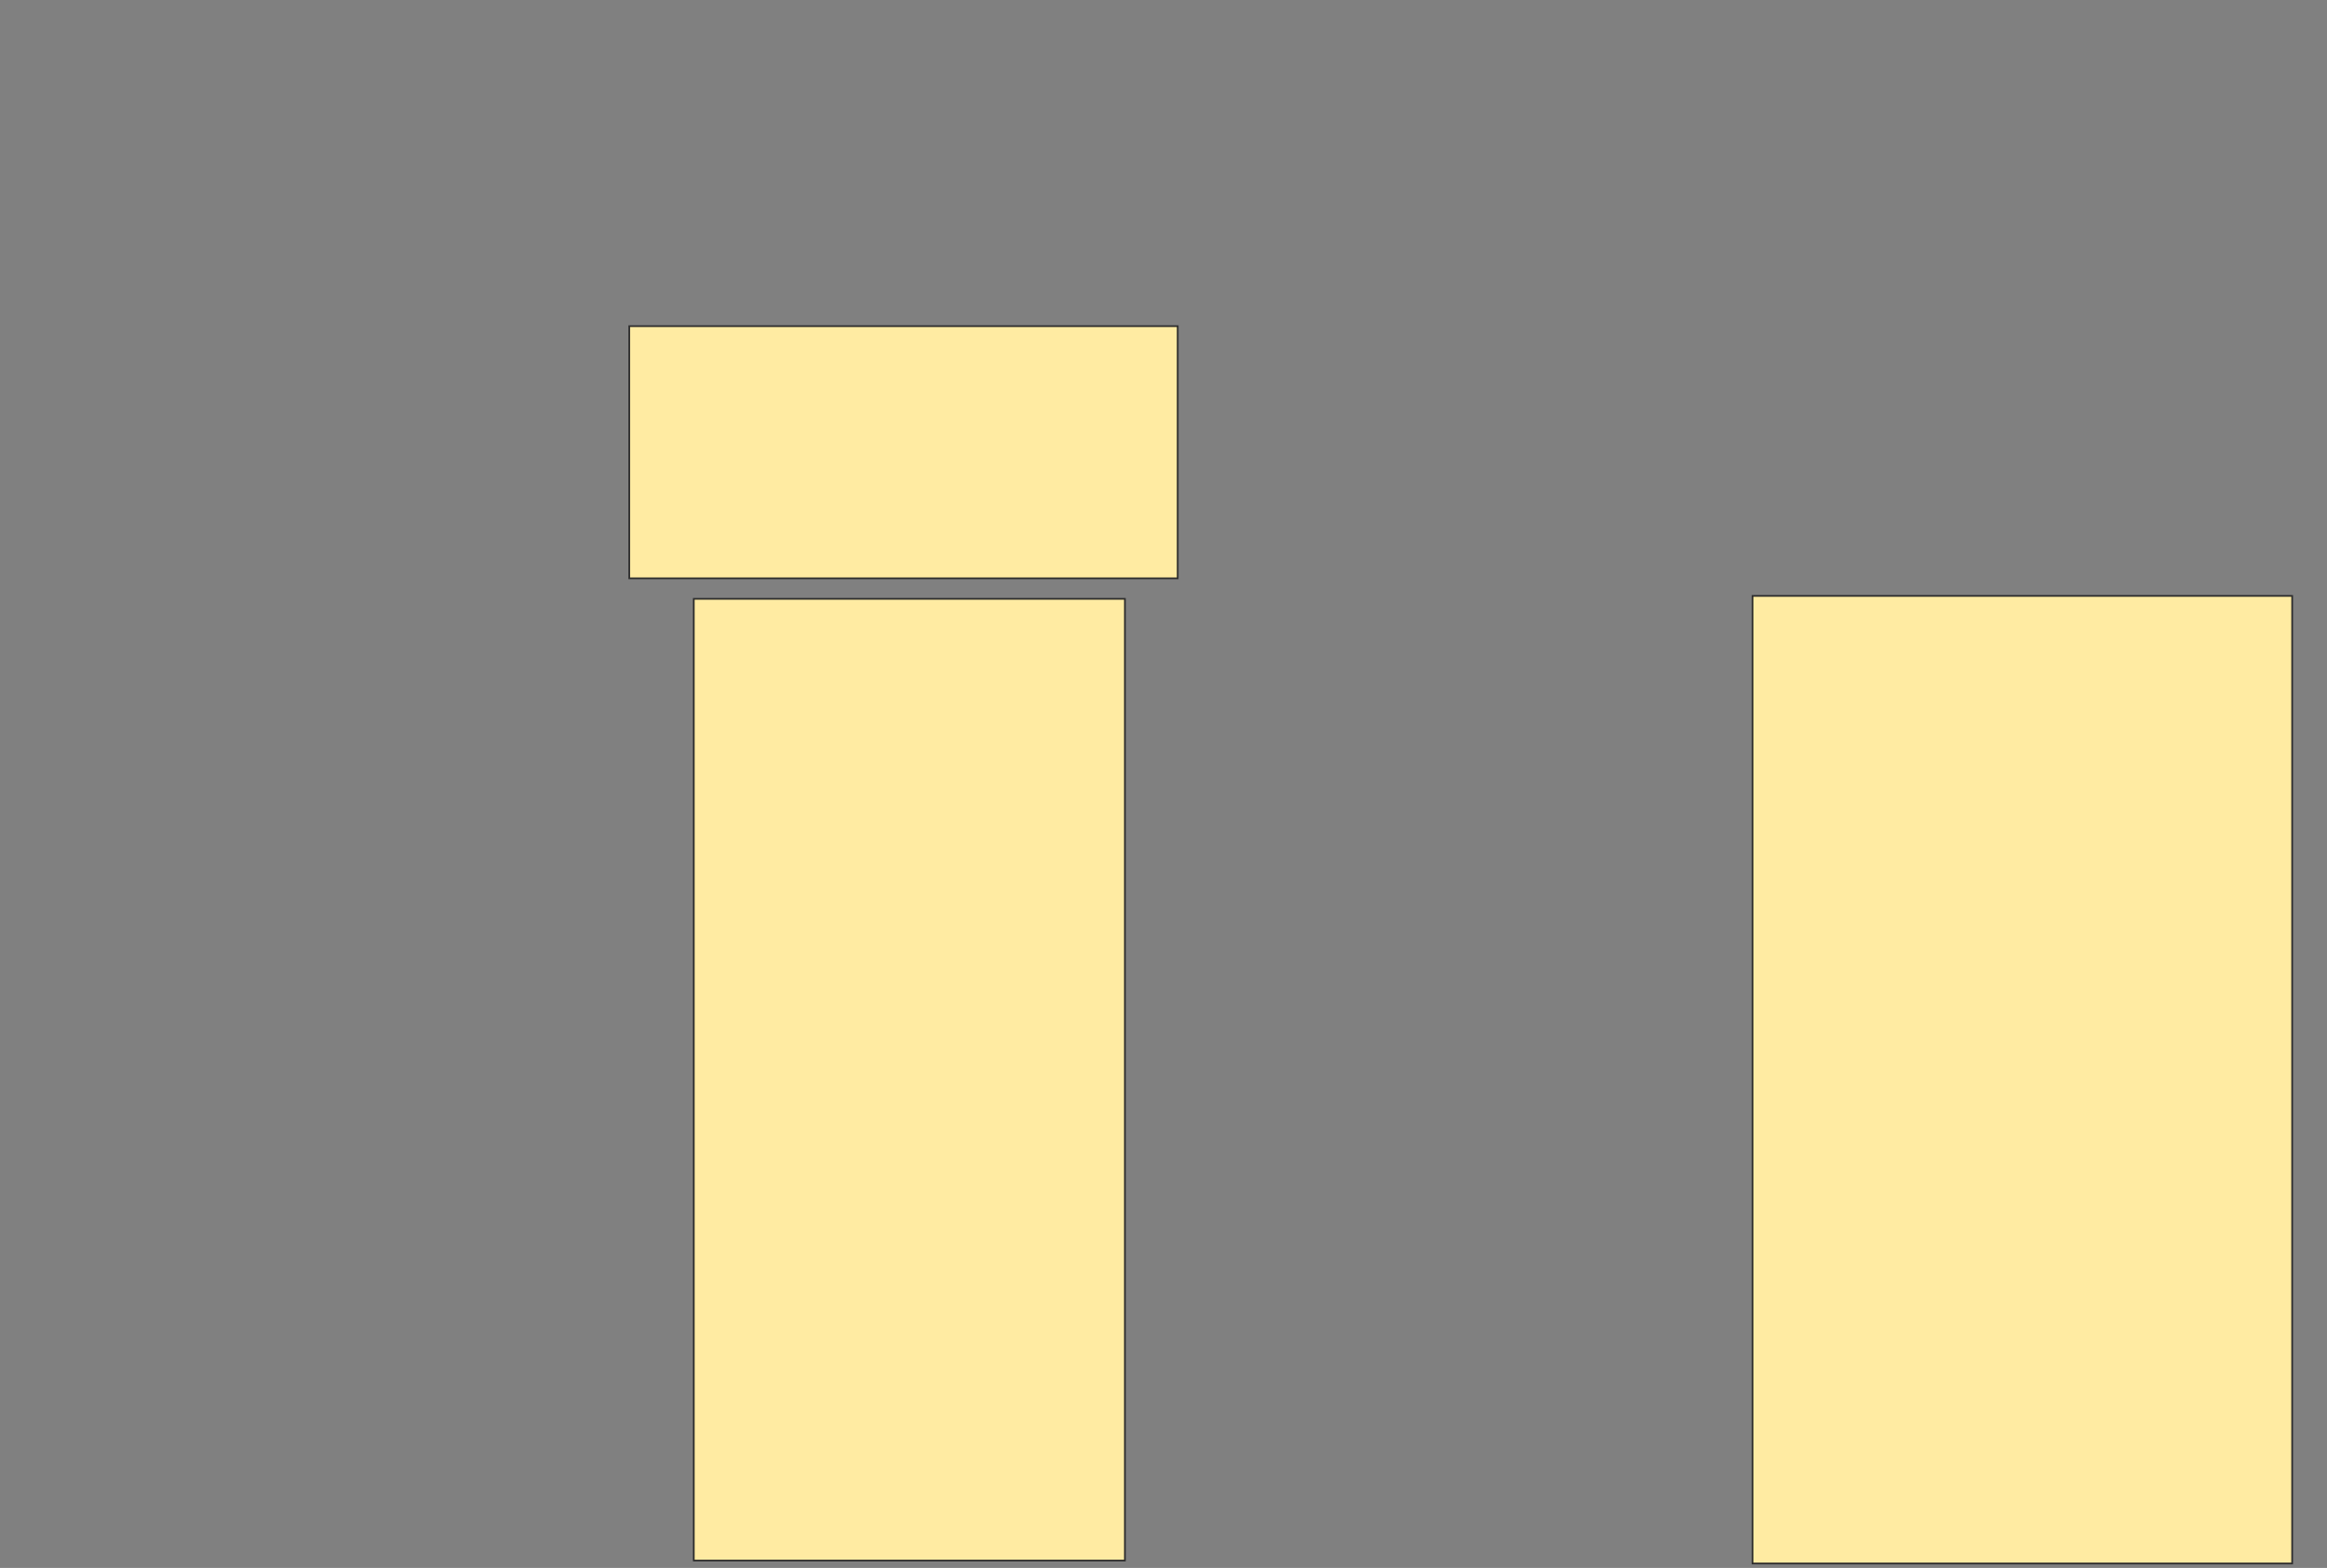 <svg xmlns="http://www.w3.org/2000/svg" width="1368" height="922">
 <rect width="100%" height="100%" fill="#808080" stroke="none"/>
 <!-- Created with Image Occlusion Enhanced -->
 <g>
  <title>Labels</title>
 </g>
 <g>
  <title>Masks</title>
  <rect id="47829316af6142afb60b7d6a13d42da8-ao-1" height="568.966" width="317.241" y="350.414" x="1030.276" stroke="#2D2D2D" fill="#FFEBA2"/>
  
  <g id="47829316af6142afb60b7d6a13d42da8-ao-3">
   <rect height="565.517" width="253.448" y="352.138" x="407.862" stroke="#2D2D2D" fill="#FFEBA2"/>
   <rect height="148.276" width="322.414" y="191.793" x="369.931" stroke="#2D2D2D" fill="#FFEBA2"/>
  </g>
 </g>
</svg>